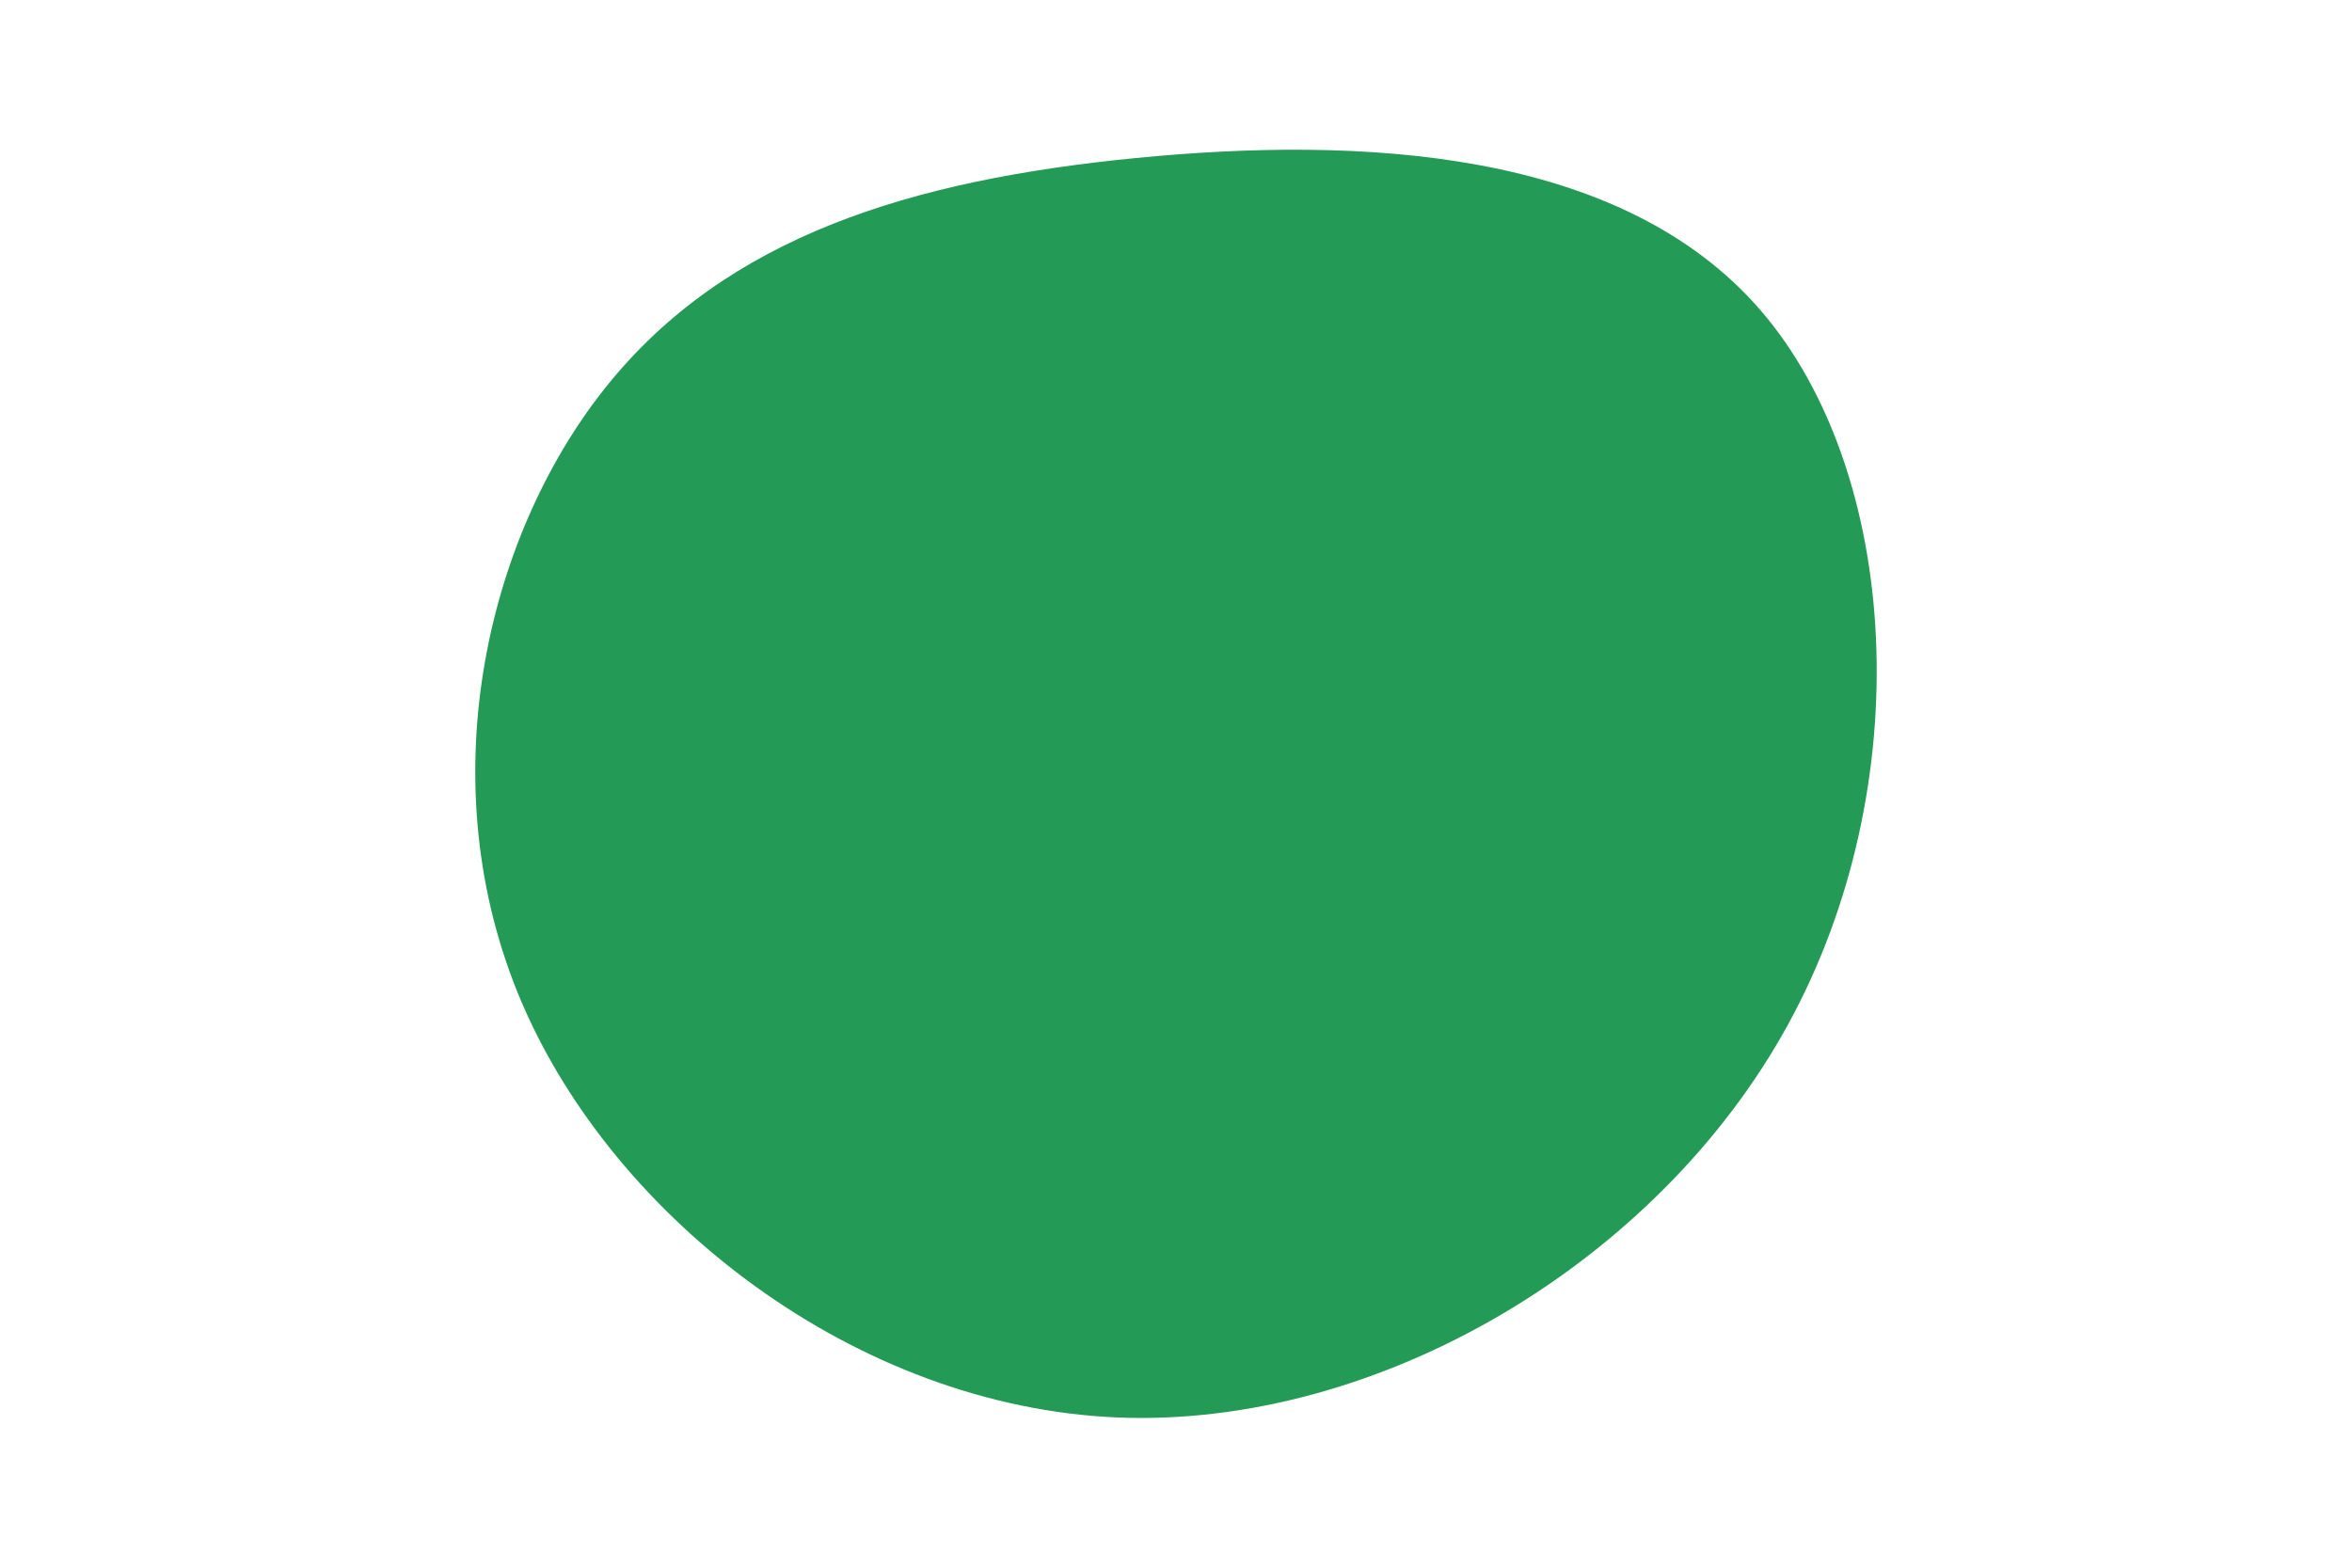 <svg id="visual" viewBox="0 0 900 600" width="900" height="600" xmlns="http://www.w3.org/2000/svg" xmlns:xlink="http://www.w3.org/1999/xlink" version="1.1"><g transform="translate(419.91 234.896)"><path d="M253.9 -116C307.4 -53.8 314.4 65.8 264.3 157.2C214.2 248.7 107.1 311.8 7.4 307.6C-92.4 303.3 -184.8 231.7 -220.3 148.7C-255.8 65.7 -234.4 -28.7 -188.2 -86.6C-142 -144.5 -71 -166 14.6 -174.4C100.2 -182.8 200.3 -178.2 253.9 -116" fill="#239B56"></path></g></svg>